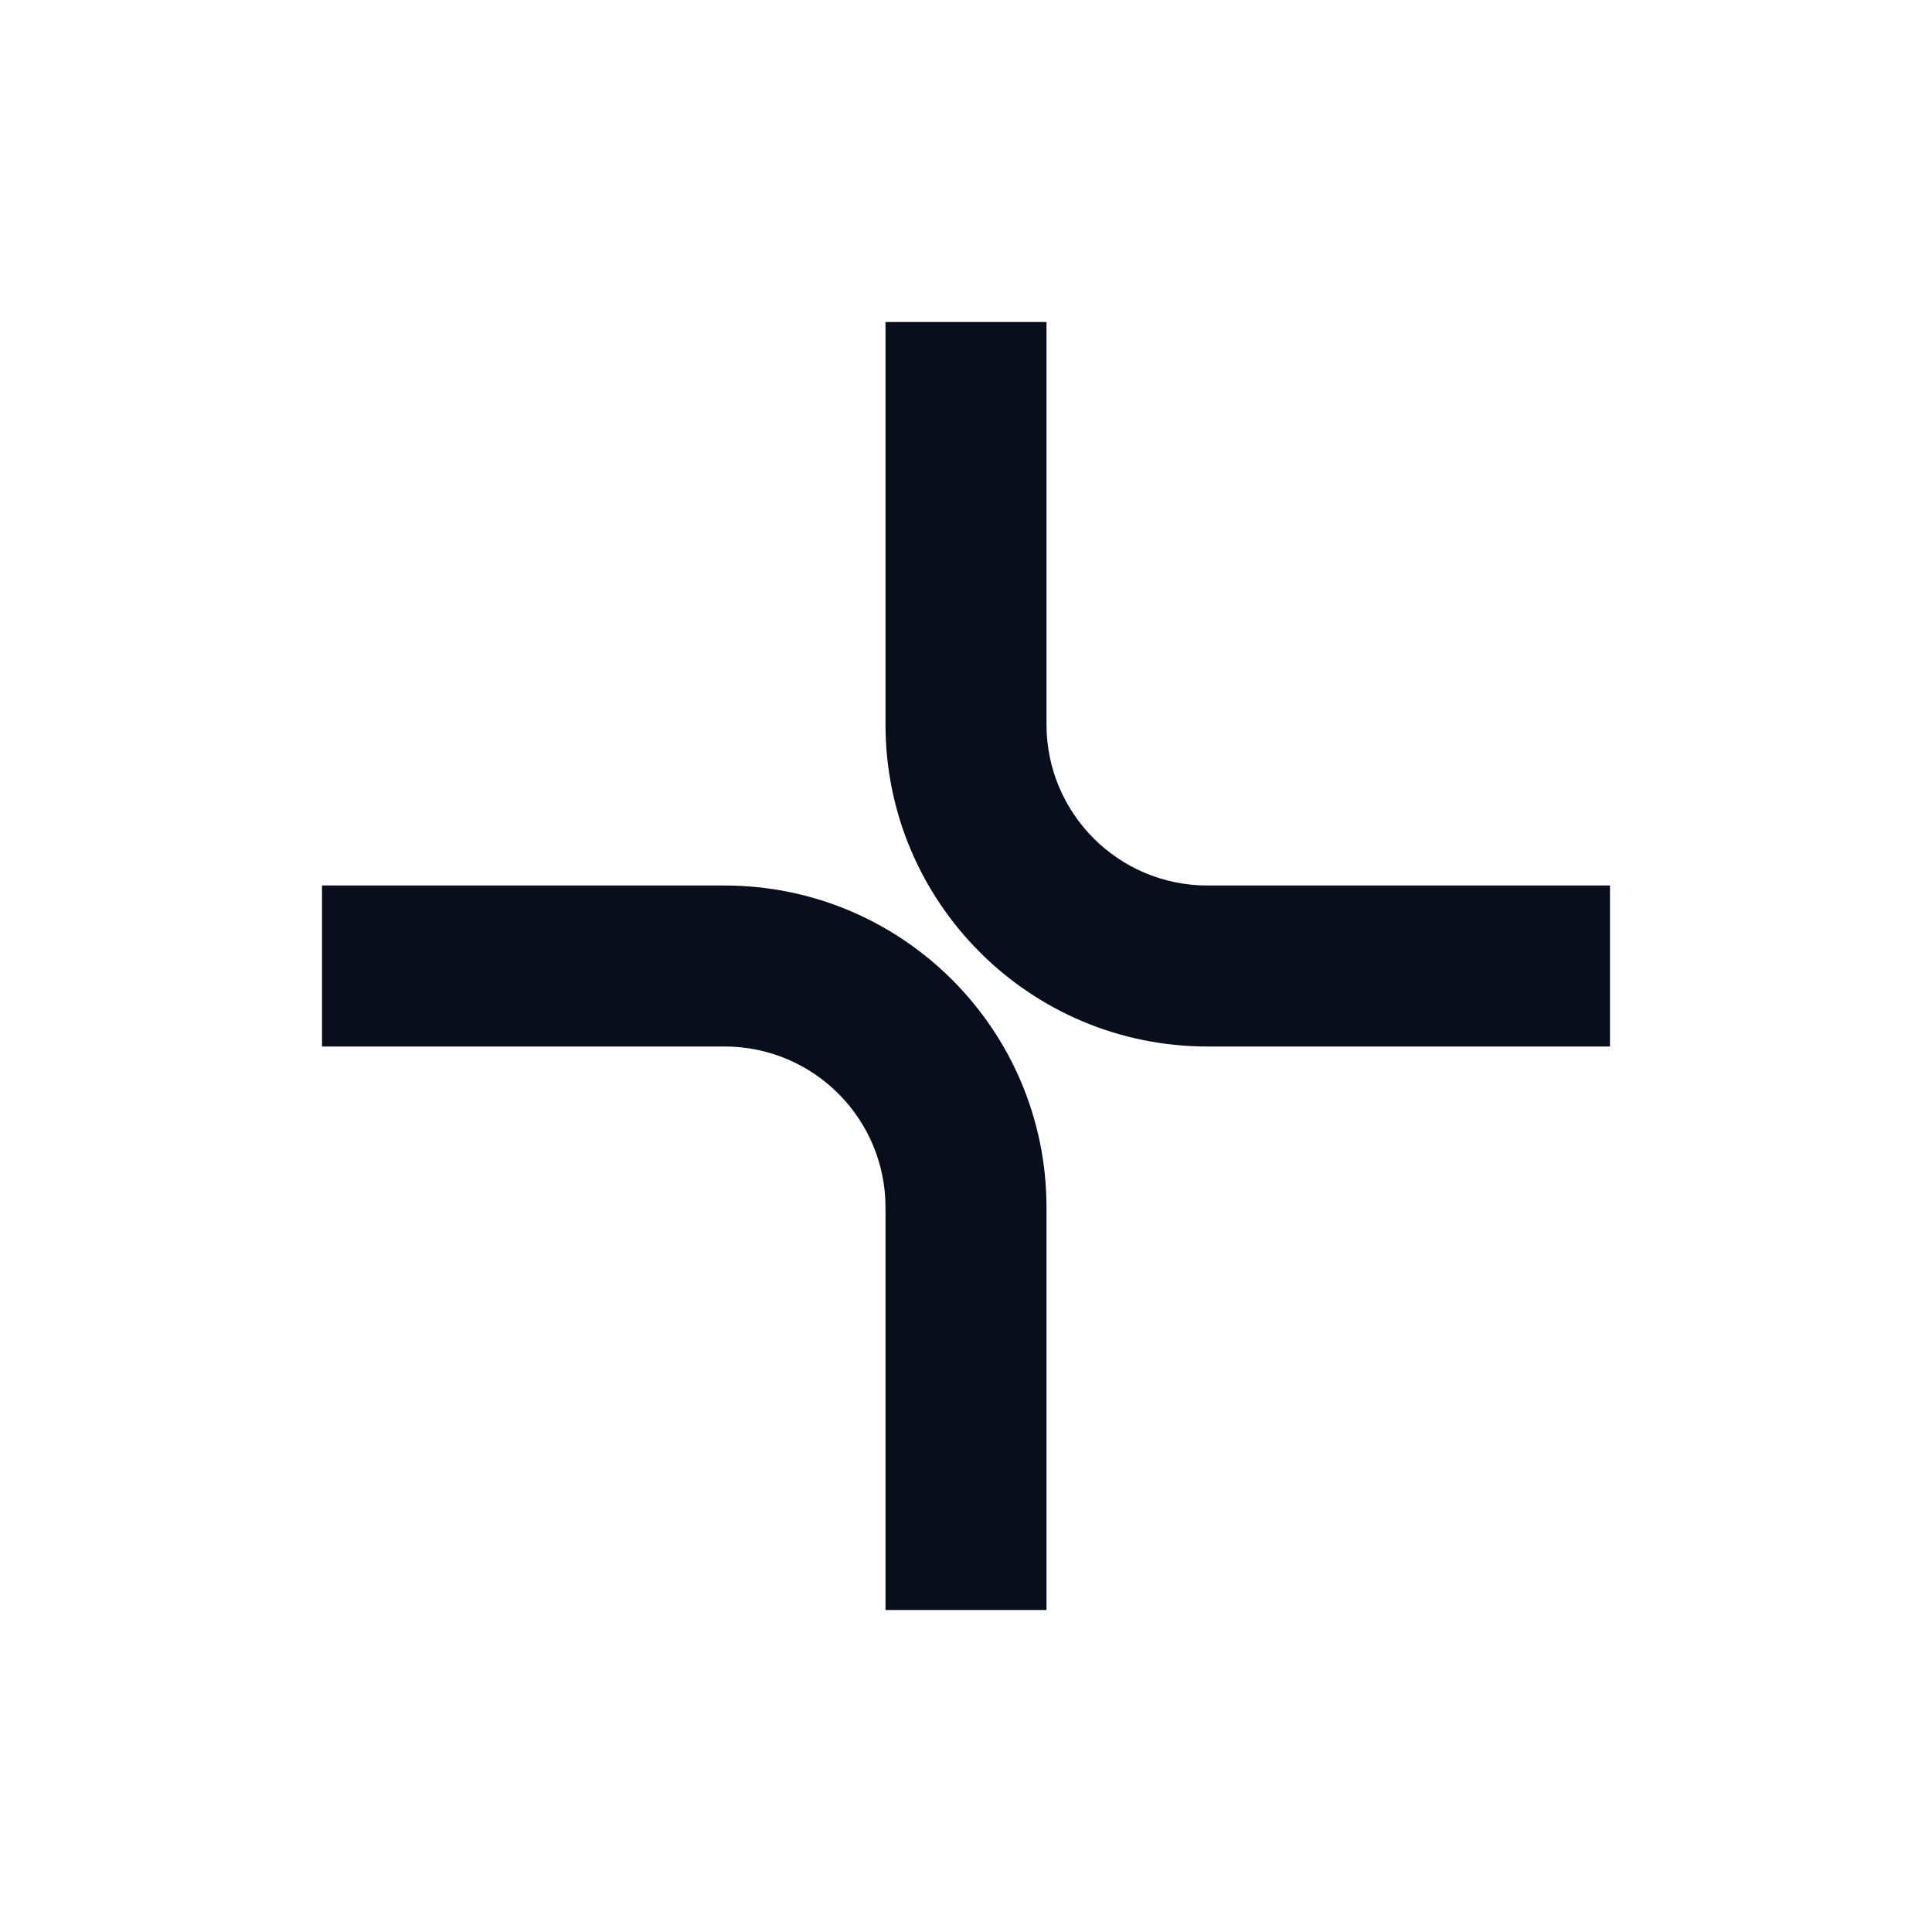 <svg width="24" height="24" viewBox="0 0 24 24" fill="none" xmlns="http://www.w3.org/2000/svg">
<path fill-rule="evenodd" clip-rule="evenodd" d="M20 11L15 11C13.895 11 13 10.105 13 9V4H11V9C11 11.209 12.791 13 15 13H20V11ZM4 13H9C10.105 13 11 13.895 11 15V20H13V15C13 12.791 11.209 11 9 11H4V13Z" fill="#090E1D"/>
</svg>
